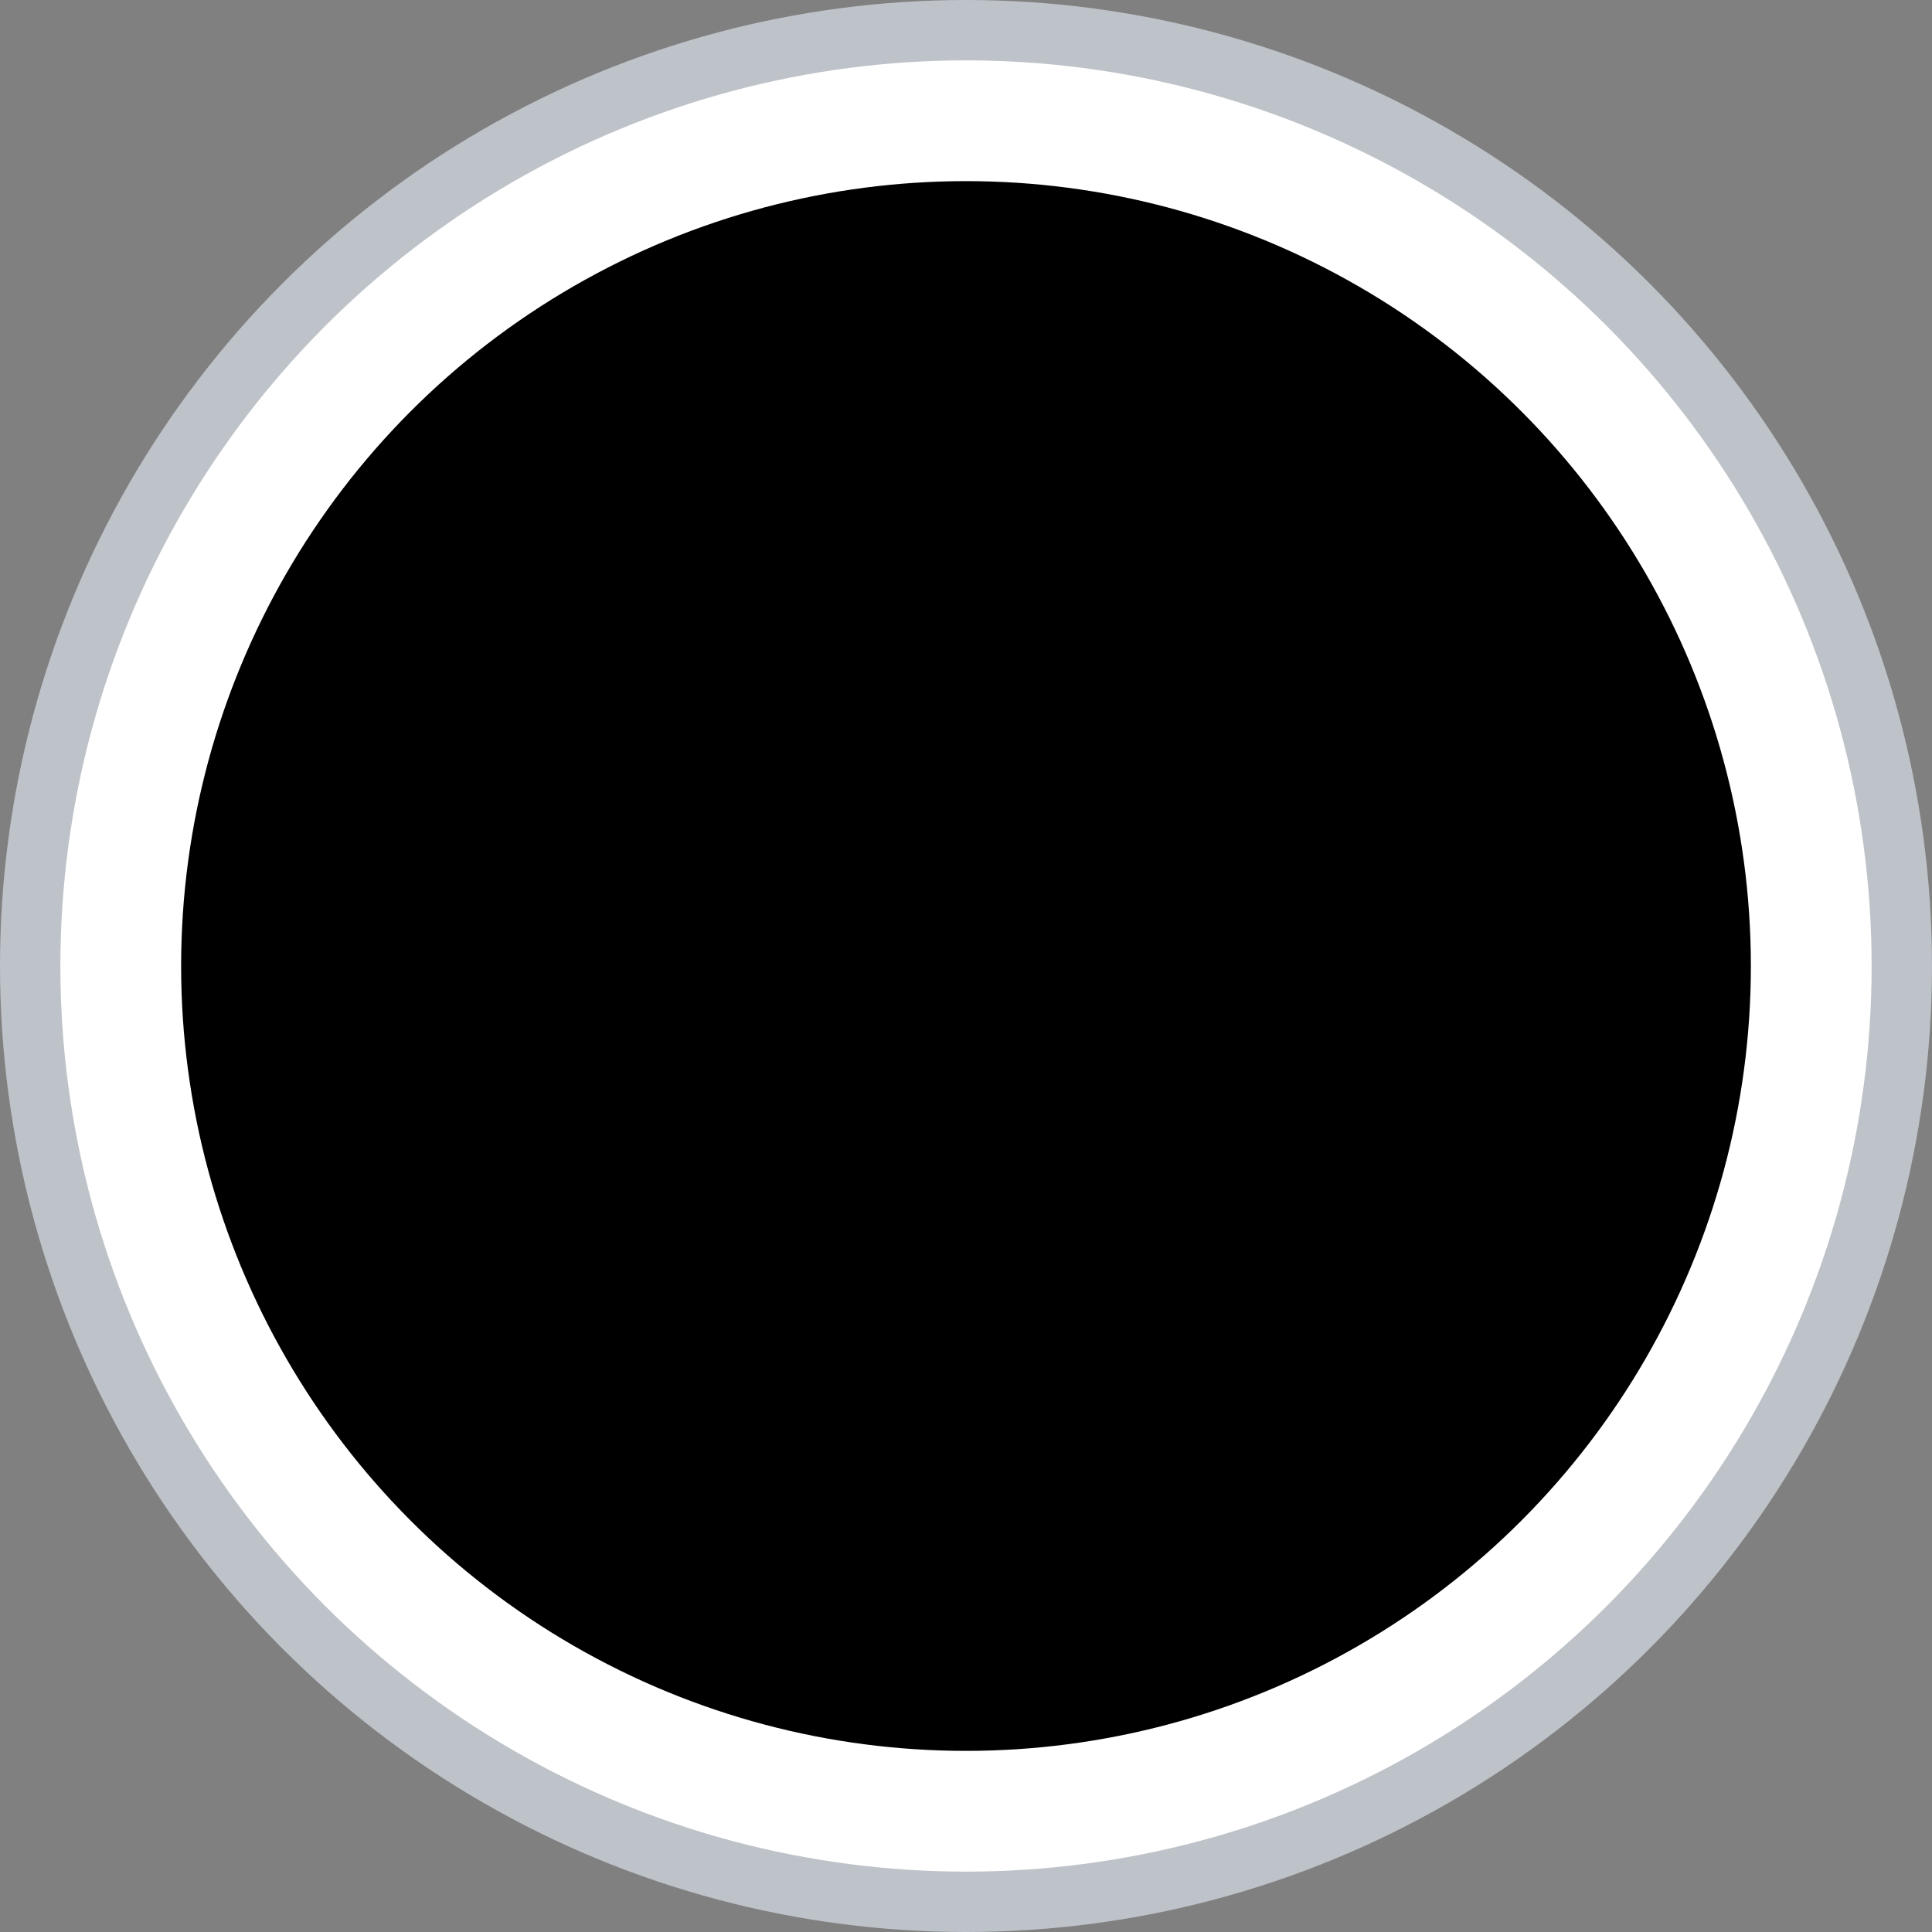 <svg viewBox="0 0 32 32" fill="none" xmlns="http://www.w3.org/2000/svg">
    <rect x="0" y="0" width="32" height="32" fill="#808080" stroke="none"/>
    <circle cx="16" cy="16" r="16" fill="#BEC2C9"/>
    <circle cx="16" cy="16" r="15" fill="white"/>
    <circle cx="16" cy="16" r="13" fill="currentColor"/>
</svg>

